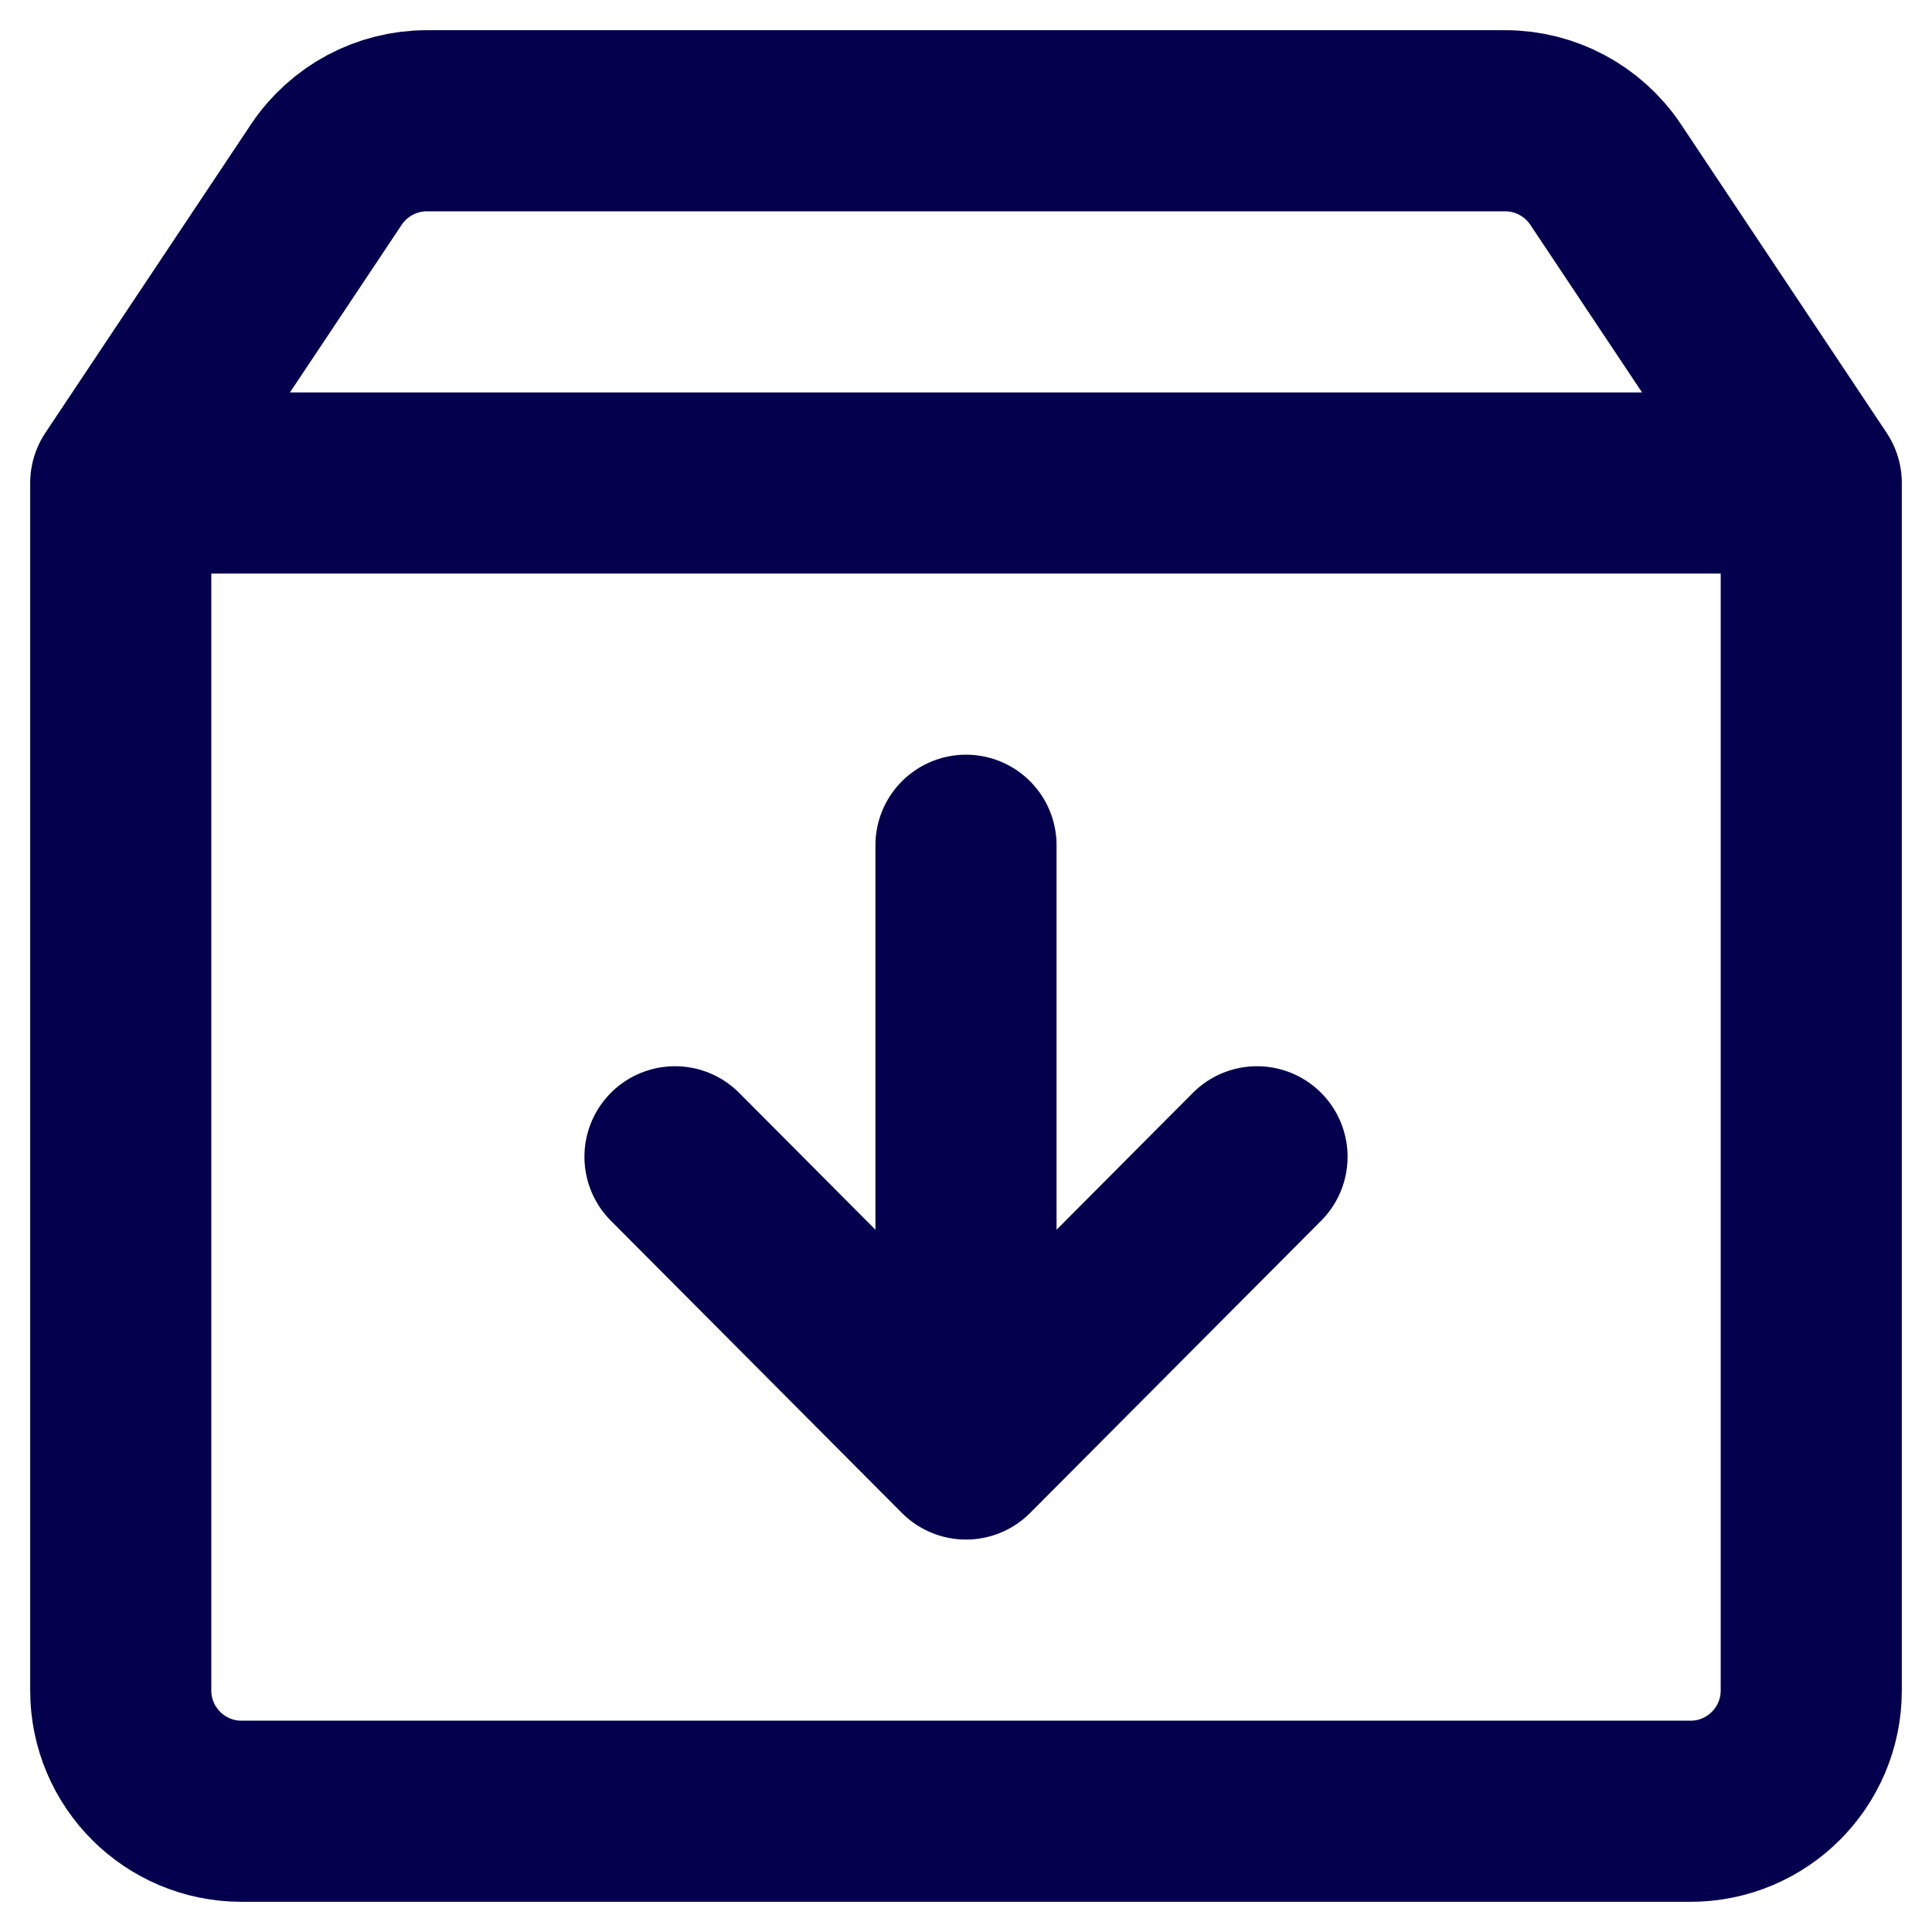 <svg width="16" height="16" viewBox="0 0 16 16" fill="none" xmlns="http://www.w3.org/2000/svg">
<path d="M1 4V14C1 14.552 1.448 15 2 15L14 15C14.552 15 15 14.552 15 14V4M1 4H15M1 4L2.703 1.445C2.889 1.167 3.201 1 3.535 1H12.465C12.799 1 13.111 1.167 13.297 1.445L15 4M8 12L8 7M8 12L5.59 9.58M8 12L10.41 9.58" stroke="#04004E" stroke-width="1.5" stroke-linecap="round" stroke-linejoin="round"/>
</svg>
